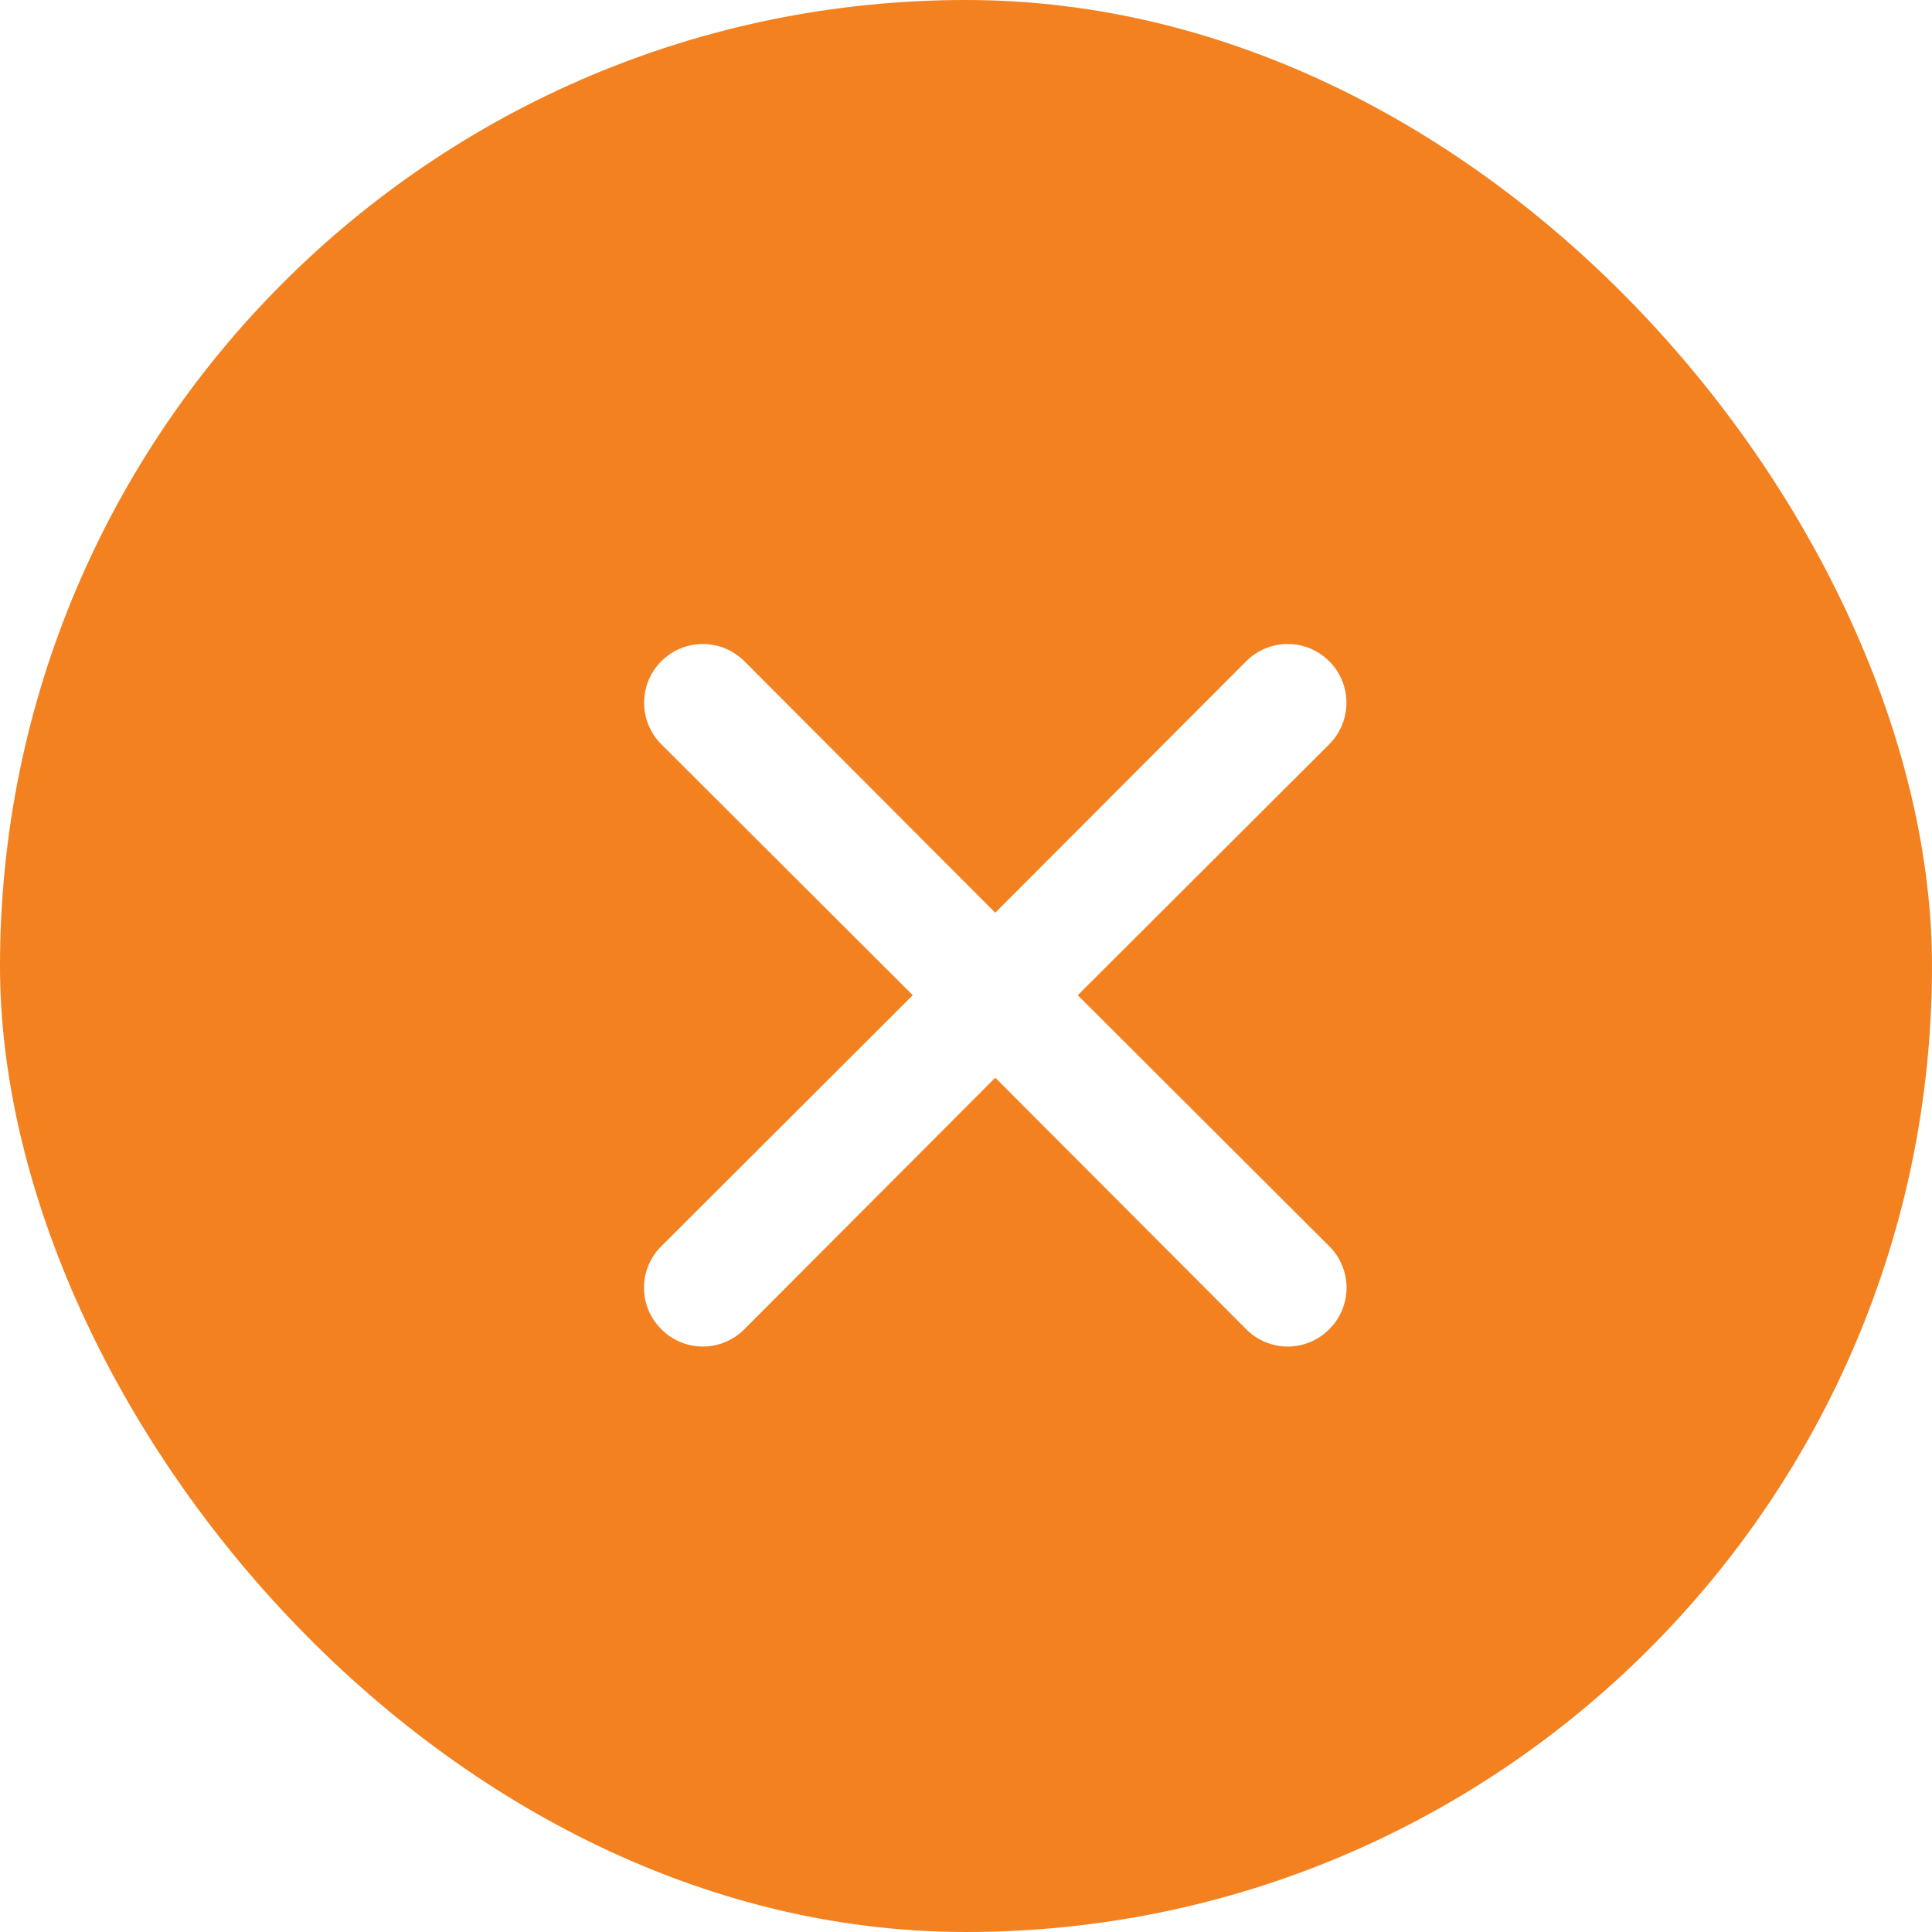 <svg width="33" height="33" viewBox="0 0 33 33" fill="none" xmlns="http://www.w3.org/2000/svg">
<g filter="url(#filter0_i_1_4308)">
<rect width="33" height="33" rx="16.5" fill="#F38120"/>
</g>
<path d="M18.409 16.999L22.704 12.713C22.893 12.524 22.998 12.269 22.998 12.003C22.998 11.737 22.893 11.482 22.704 11.294C22.516 11.106 22.261 11 21.995 11C21.729 11 21.474 11.106 21.286 11.294L17 15.59L12.714 11.294C12.526 11.106 12.271 11 12.005 11C11.739 11 11.484 11.106 11.296 11.294C11.107 11.482 11.002 11.737 11.002 12.003C11.002 12.269 11.107 12.524 11.296 12.713L15.591 16.999L11.296 21.286C11.202 21.378 11.128 21.489 11.077 21.611C11.026 21.733 11 21.863 11 21.995C11 22.127 11.026 22.258 11.077 22.379C11.128 22.501 11.202 22.612 11.296 22.704C11.388 22.798 11.499 22.872 11.621 22.923C11.742 22.974 11.873 23 12.005 23C12.137 23 12.267 22.974 12.389 22.923C12.511 22.872 12.621 22.798 12.714 22.704L17 18.408L21.286 22.704C21.379 22.798 21.489 22.872 21.611 22.923C21.733 22.974 21.863 23 21.995 23C22.127 23 22.258 22.974 22.379 22.923C22.501 22.872 22.612 22.798 22.704 22.704C22.798 22.612 22.872 22.501 22.923 22.379C22.974 22.258 23 22.127 23 21.995C23 21.863 22.974 21.733 22.923 21.611C22.872 21.489 22.798 21.378 22.704 21.286L18.409 16.999Z" fill="white"/>
<defs>
<filter id="filter0_i_1_4308" x="0" y="0" width="33" height="33" filterUnits="userSpaceOnUse" color-interpolation-filters="sRGB">
<feFlood flood-opacity="0" result="BackgroundImageFix"/>
<feBlend mode="normal" in="SourceGraphic" in2="BackgroundImageFix" result="shape"/>
<feColorMatrix in="SourceAlpha" type="matrix" values="0 0 0 0 0 0 0 0 0 0 0 0 0 0 0 0 0 0 127 0" result="hardAlpha"/>
<feOffset/>
<feGaussianBlur stdDeviation="11"/>
<feComposite in2="hardAlpha" operator="arithmetic" k2="-1" k3="1"/>
<feColorMatrix type="matrix" values="0 0 0 0 1 0 0 0 0 1 0 0 0 0 1 0 0 0 0.25 0"/>
<feBlend mode="normal" in2="shape" result="effect1_innerShadow_1_4308"/>
</filter>
</defs>
</svg>
